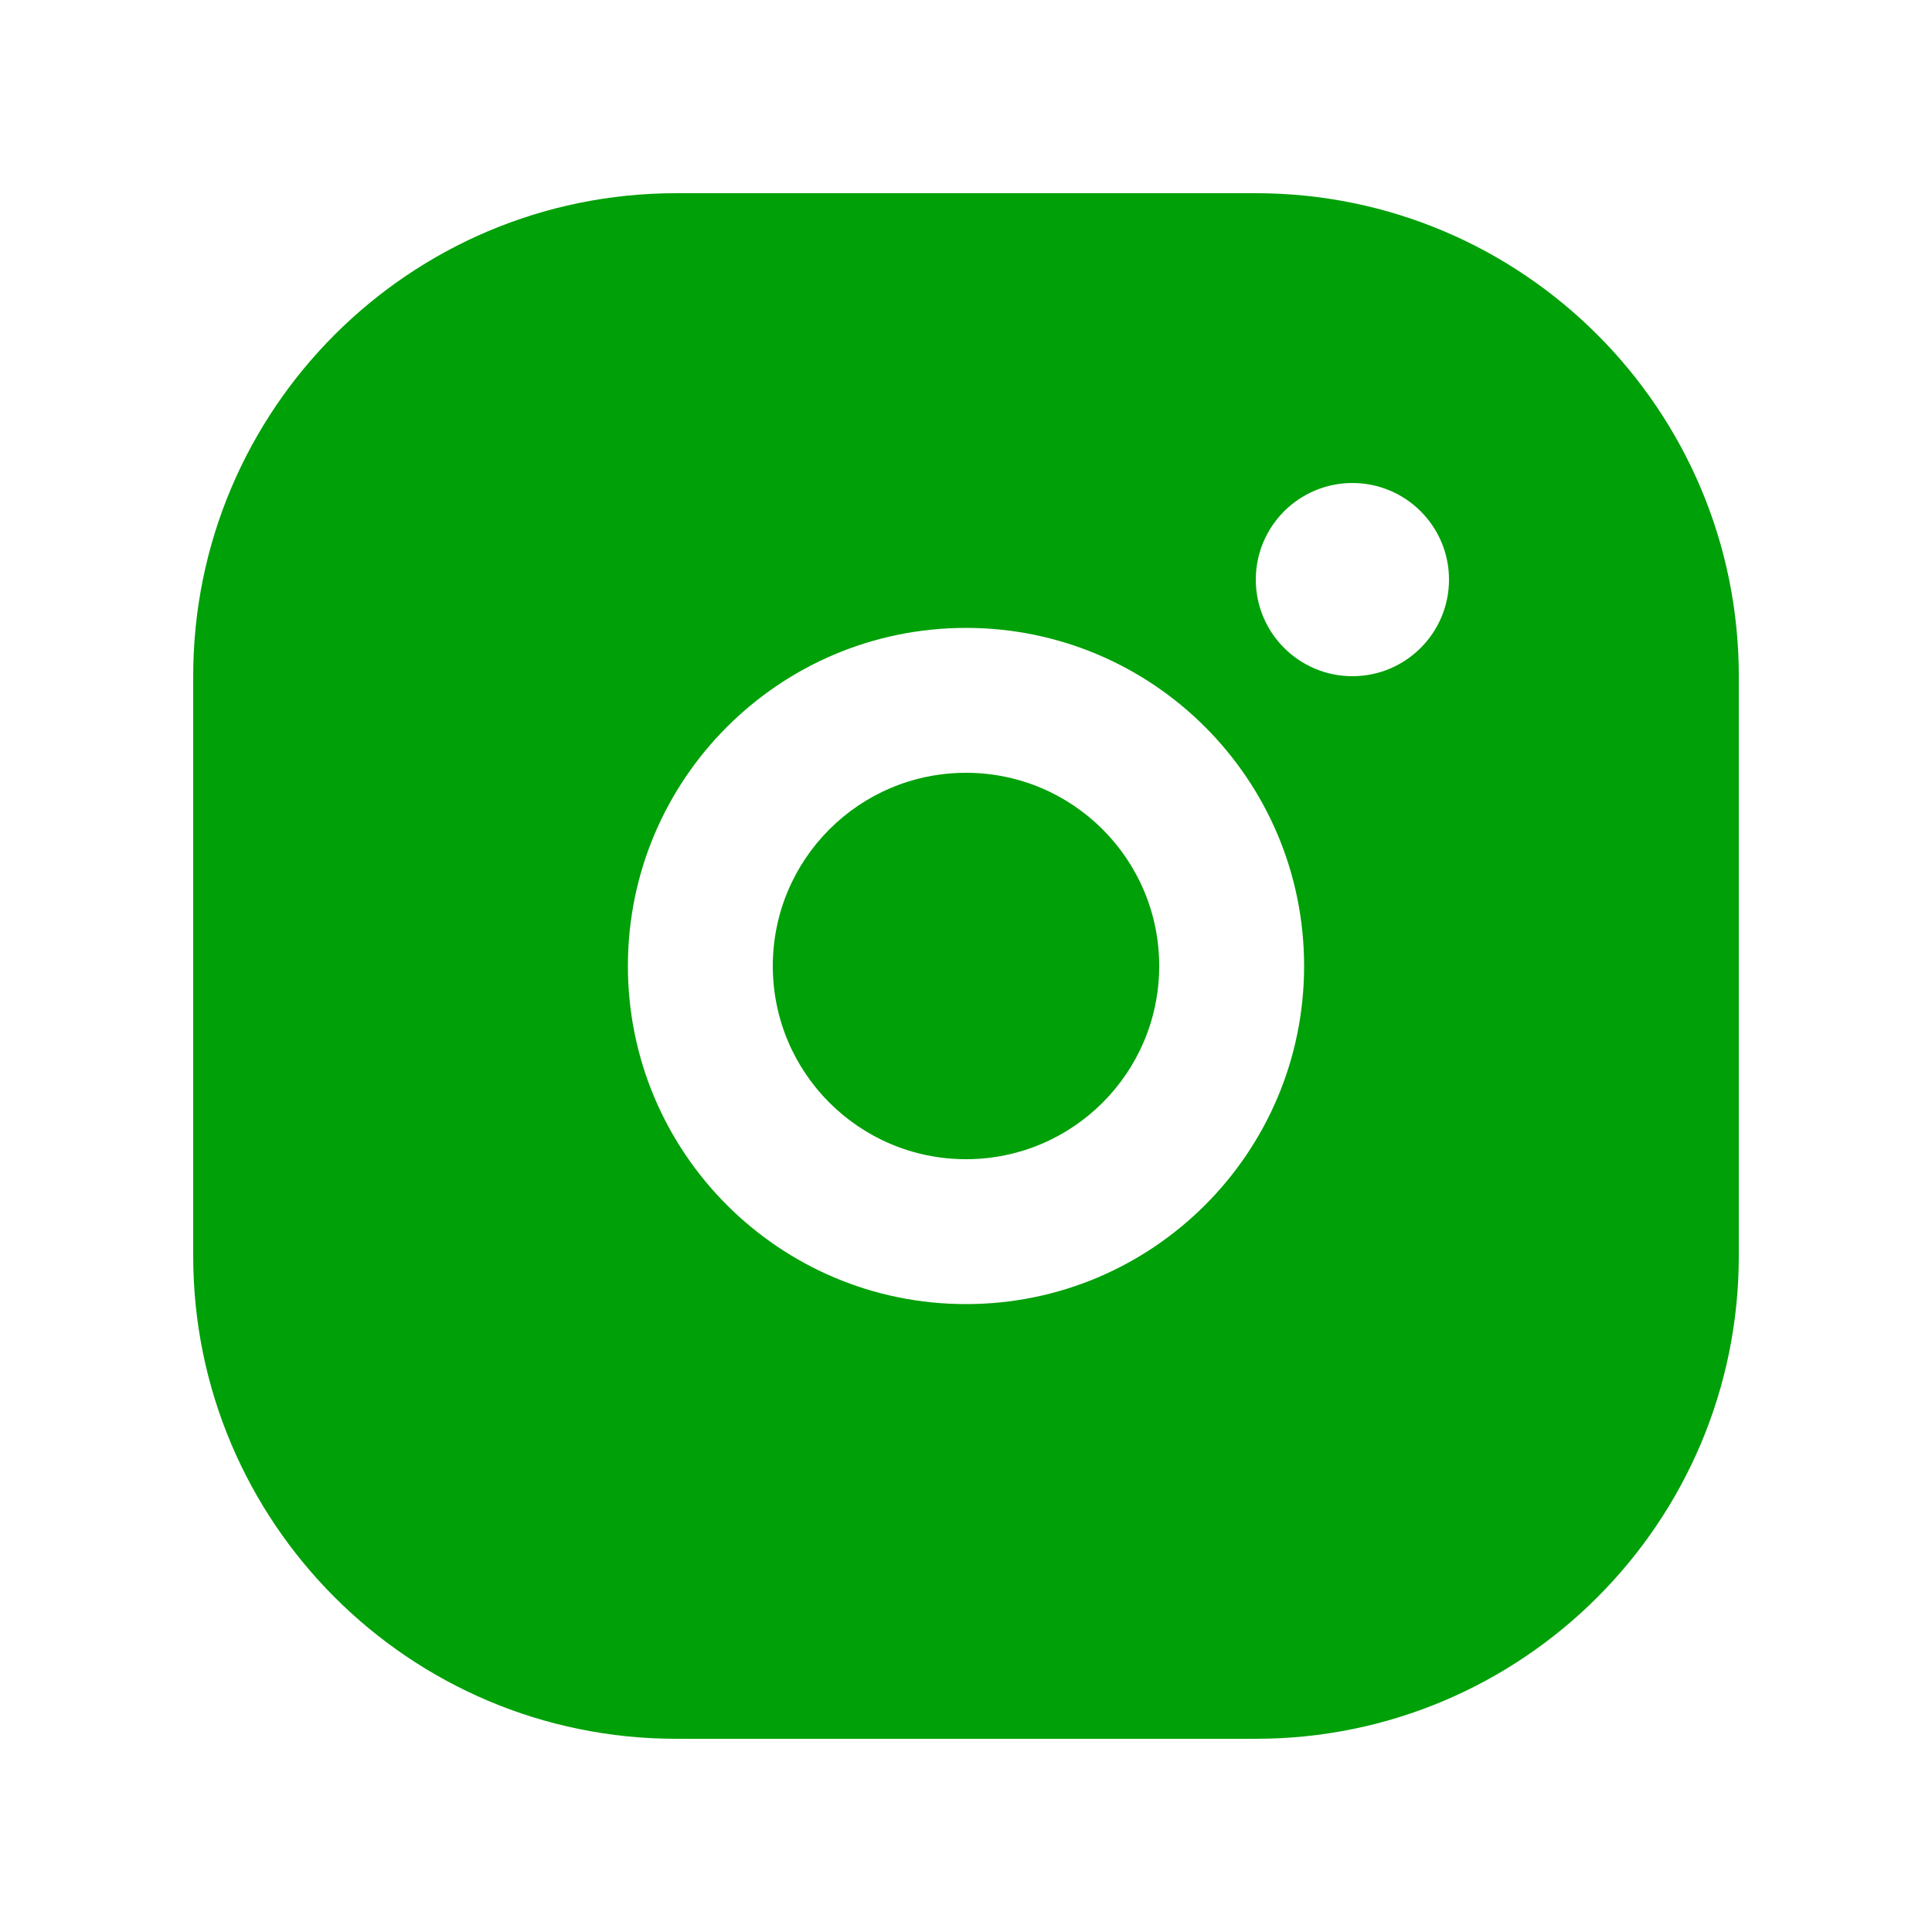 <svg fill="none" height="20" viewBox="0 0 20 20" width="20" xmlns="http://www.w3.org/2000/svg"><g fill="#00a008"><path d="m12 10c0 1.105-.895 2-2 2-1.105 0-2-.895-2-2 0-1.105.895-2 2-2 1.105 0 2 .895 2 2z"/><path clip-rule="evenodd" d="m7 2c-2.761 0-5 2.239-5 5v6c0 2.761 2.239 5 5 5h6c2.761 0 5-2.239 5-5v-6c0-2.761-2.239-5-5-5zm6.5 8c0 1.933-1.567 3.5-3.5 3.5s-3.5-1.567-3.5-3.5 1.567-3.5 3.5-3.5 3.5 1.567 3.5 3.5zm1.5-4c0 .552-.448 1-1 1s-1-.448-1-1 .448-1 1-1 1 .448 1 1z" fill-rule="evenodd"/></g></svg>